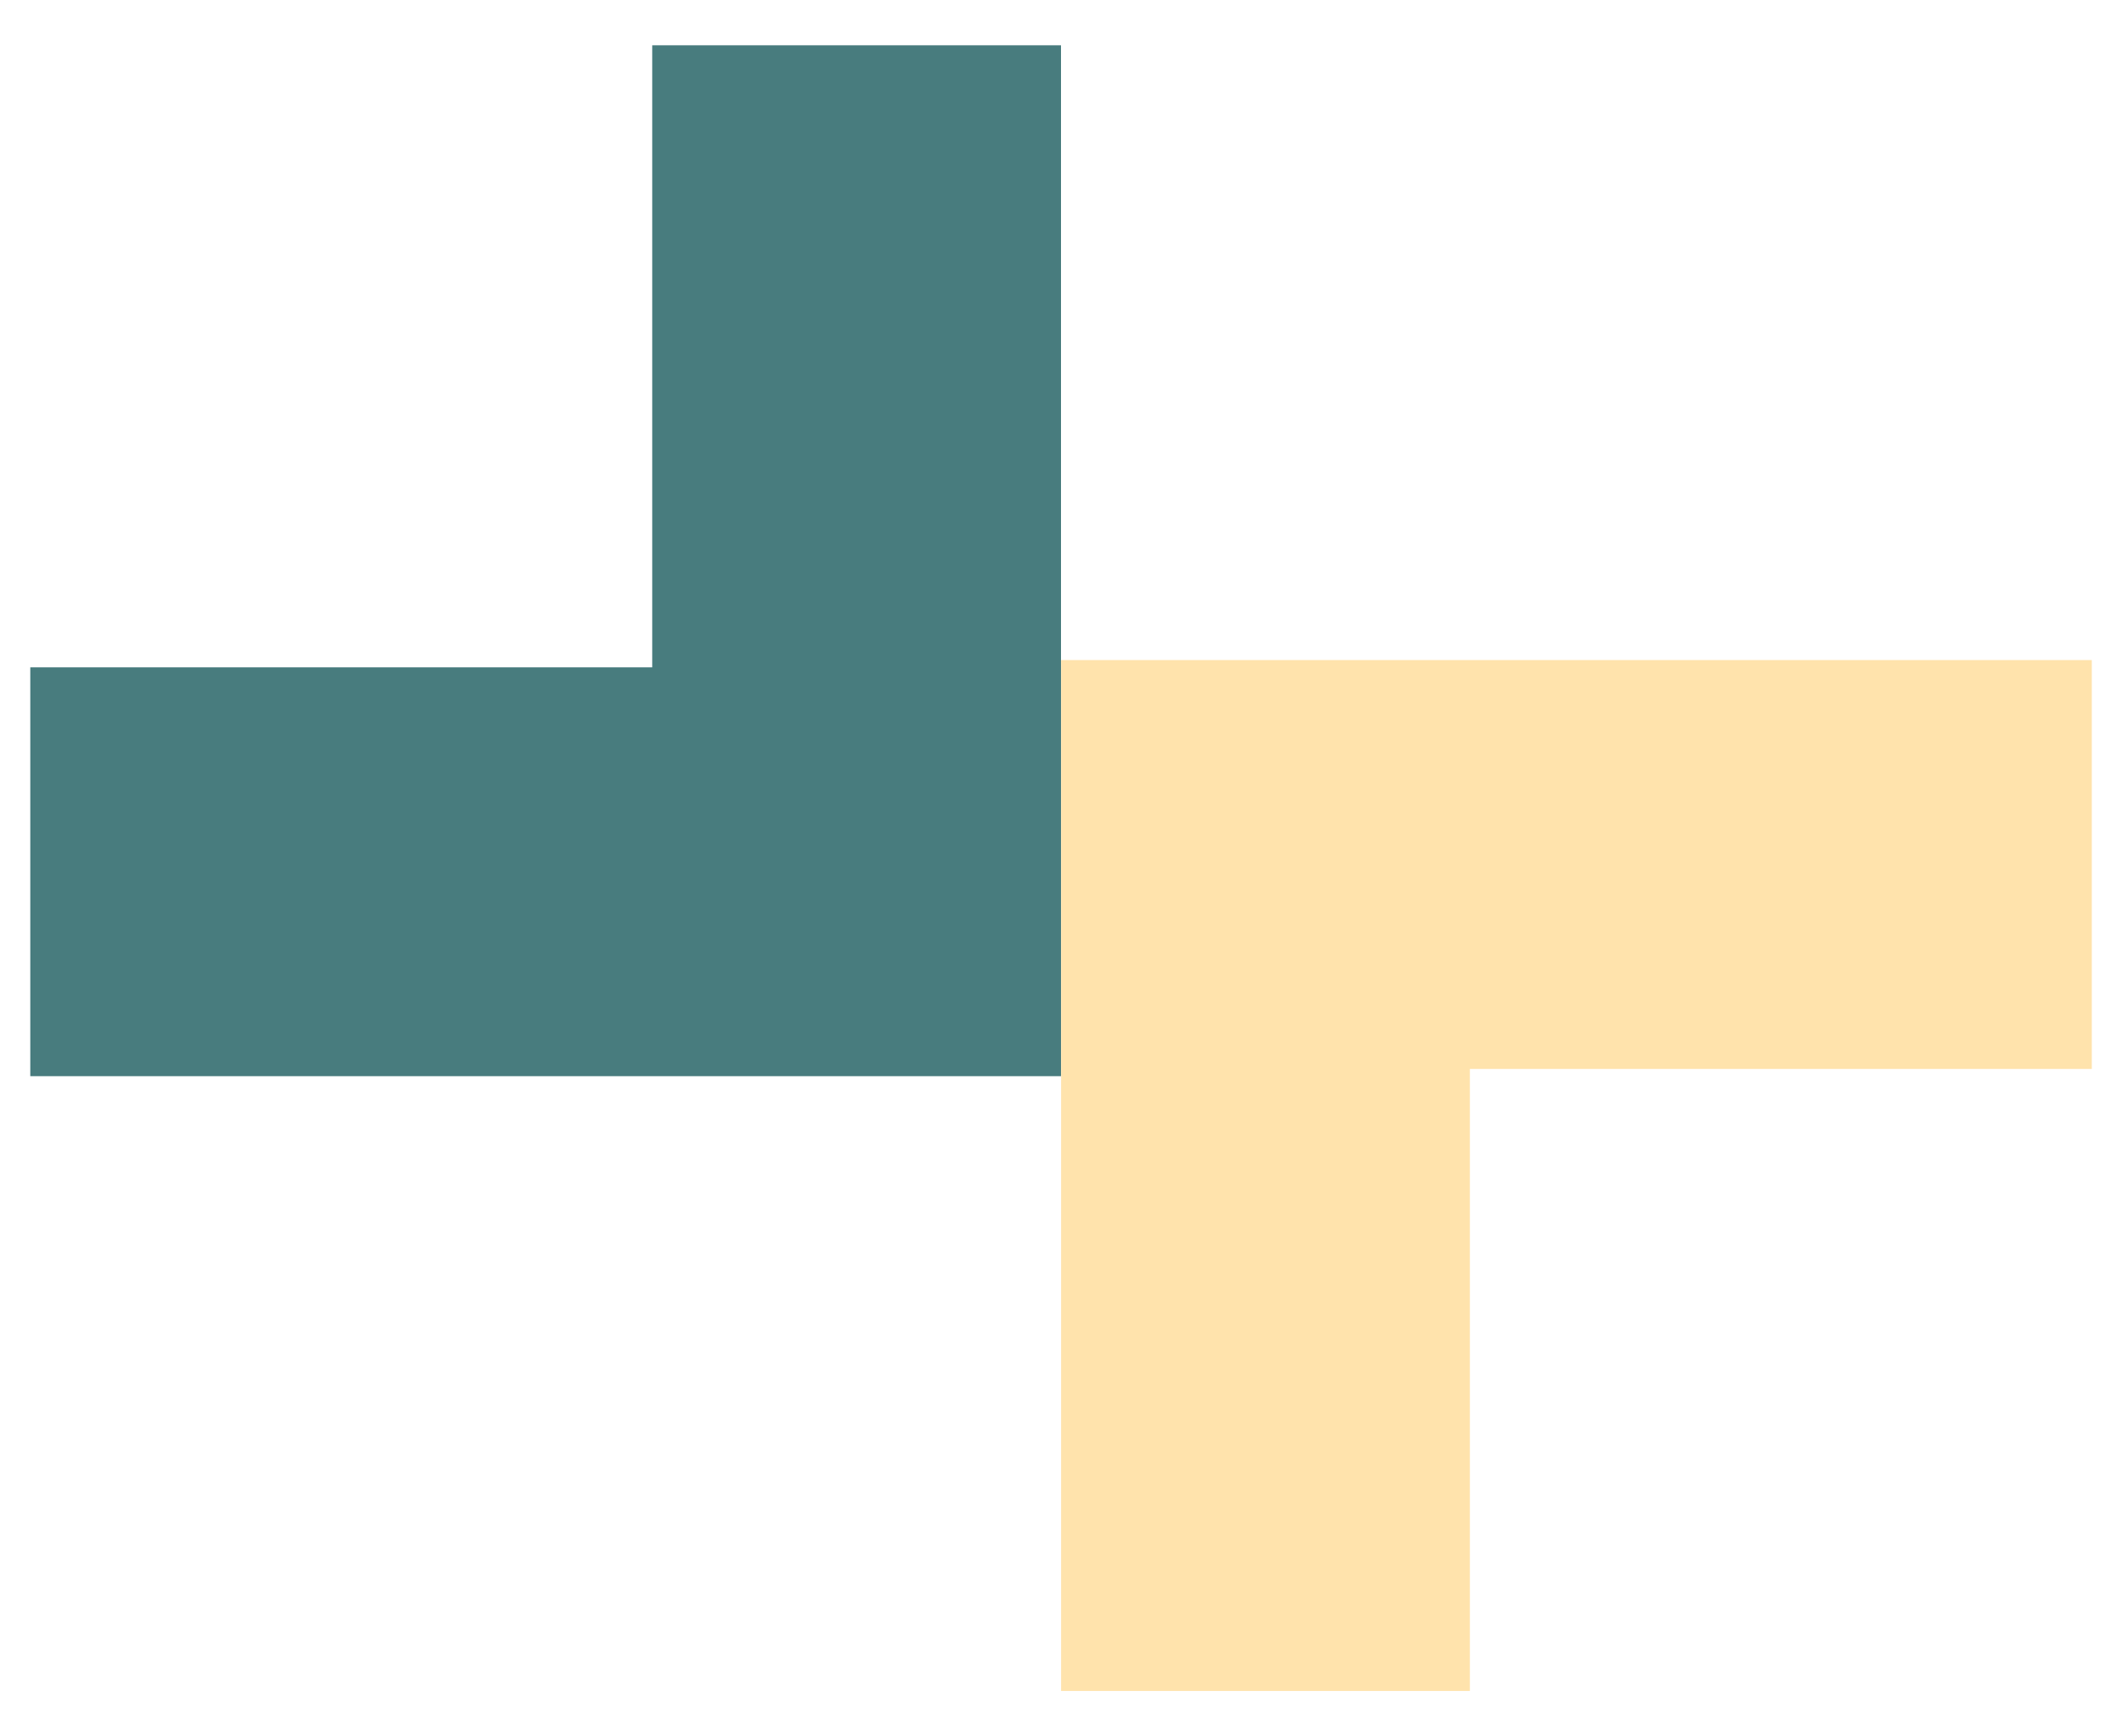 <svg width="44" height="36" viewBox="0 0 44 36" fill="none" xmlns="http://www.w3.org/2000/svg">
<path d="M0.628 22.312H13.524H18.067H22V0.939H13.524V13.836H0.628V22.312Z" fill="#487C7E"/>
<path d="M43.374 13.685H30.478H25.935H22.002V35.058H30.478V22.162H43.374V13.685Z" fill="#FFE3AC"/>
</svg>
